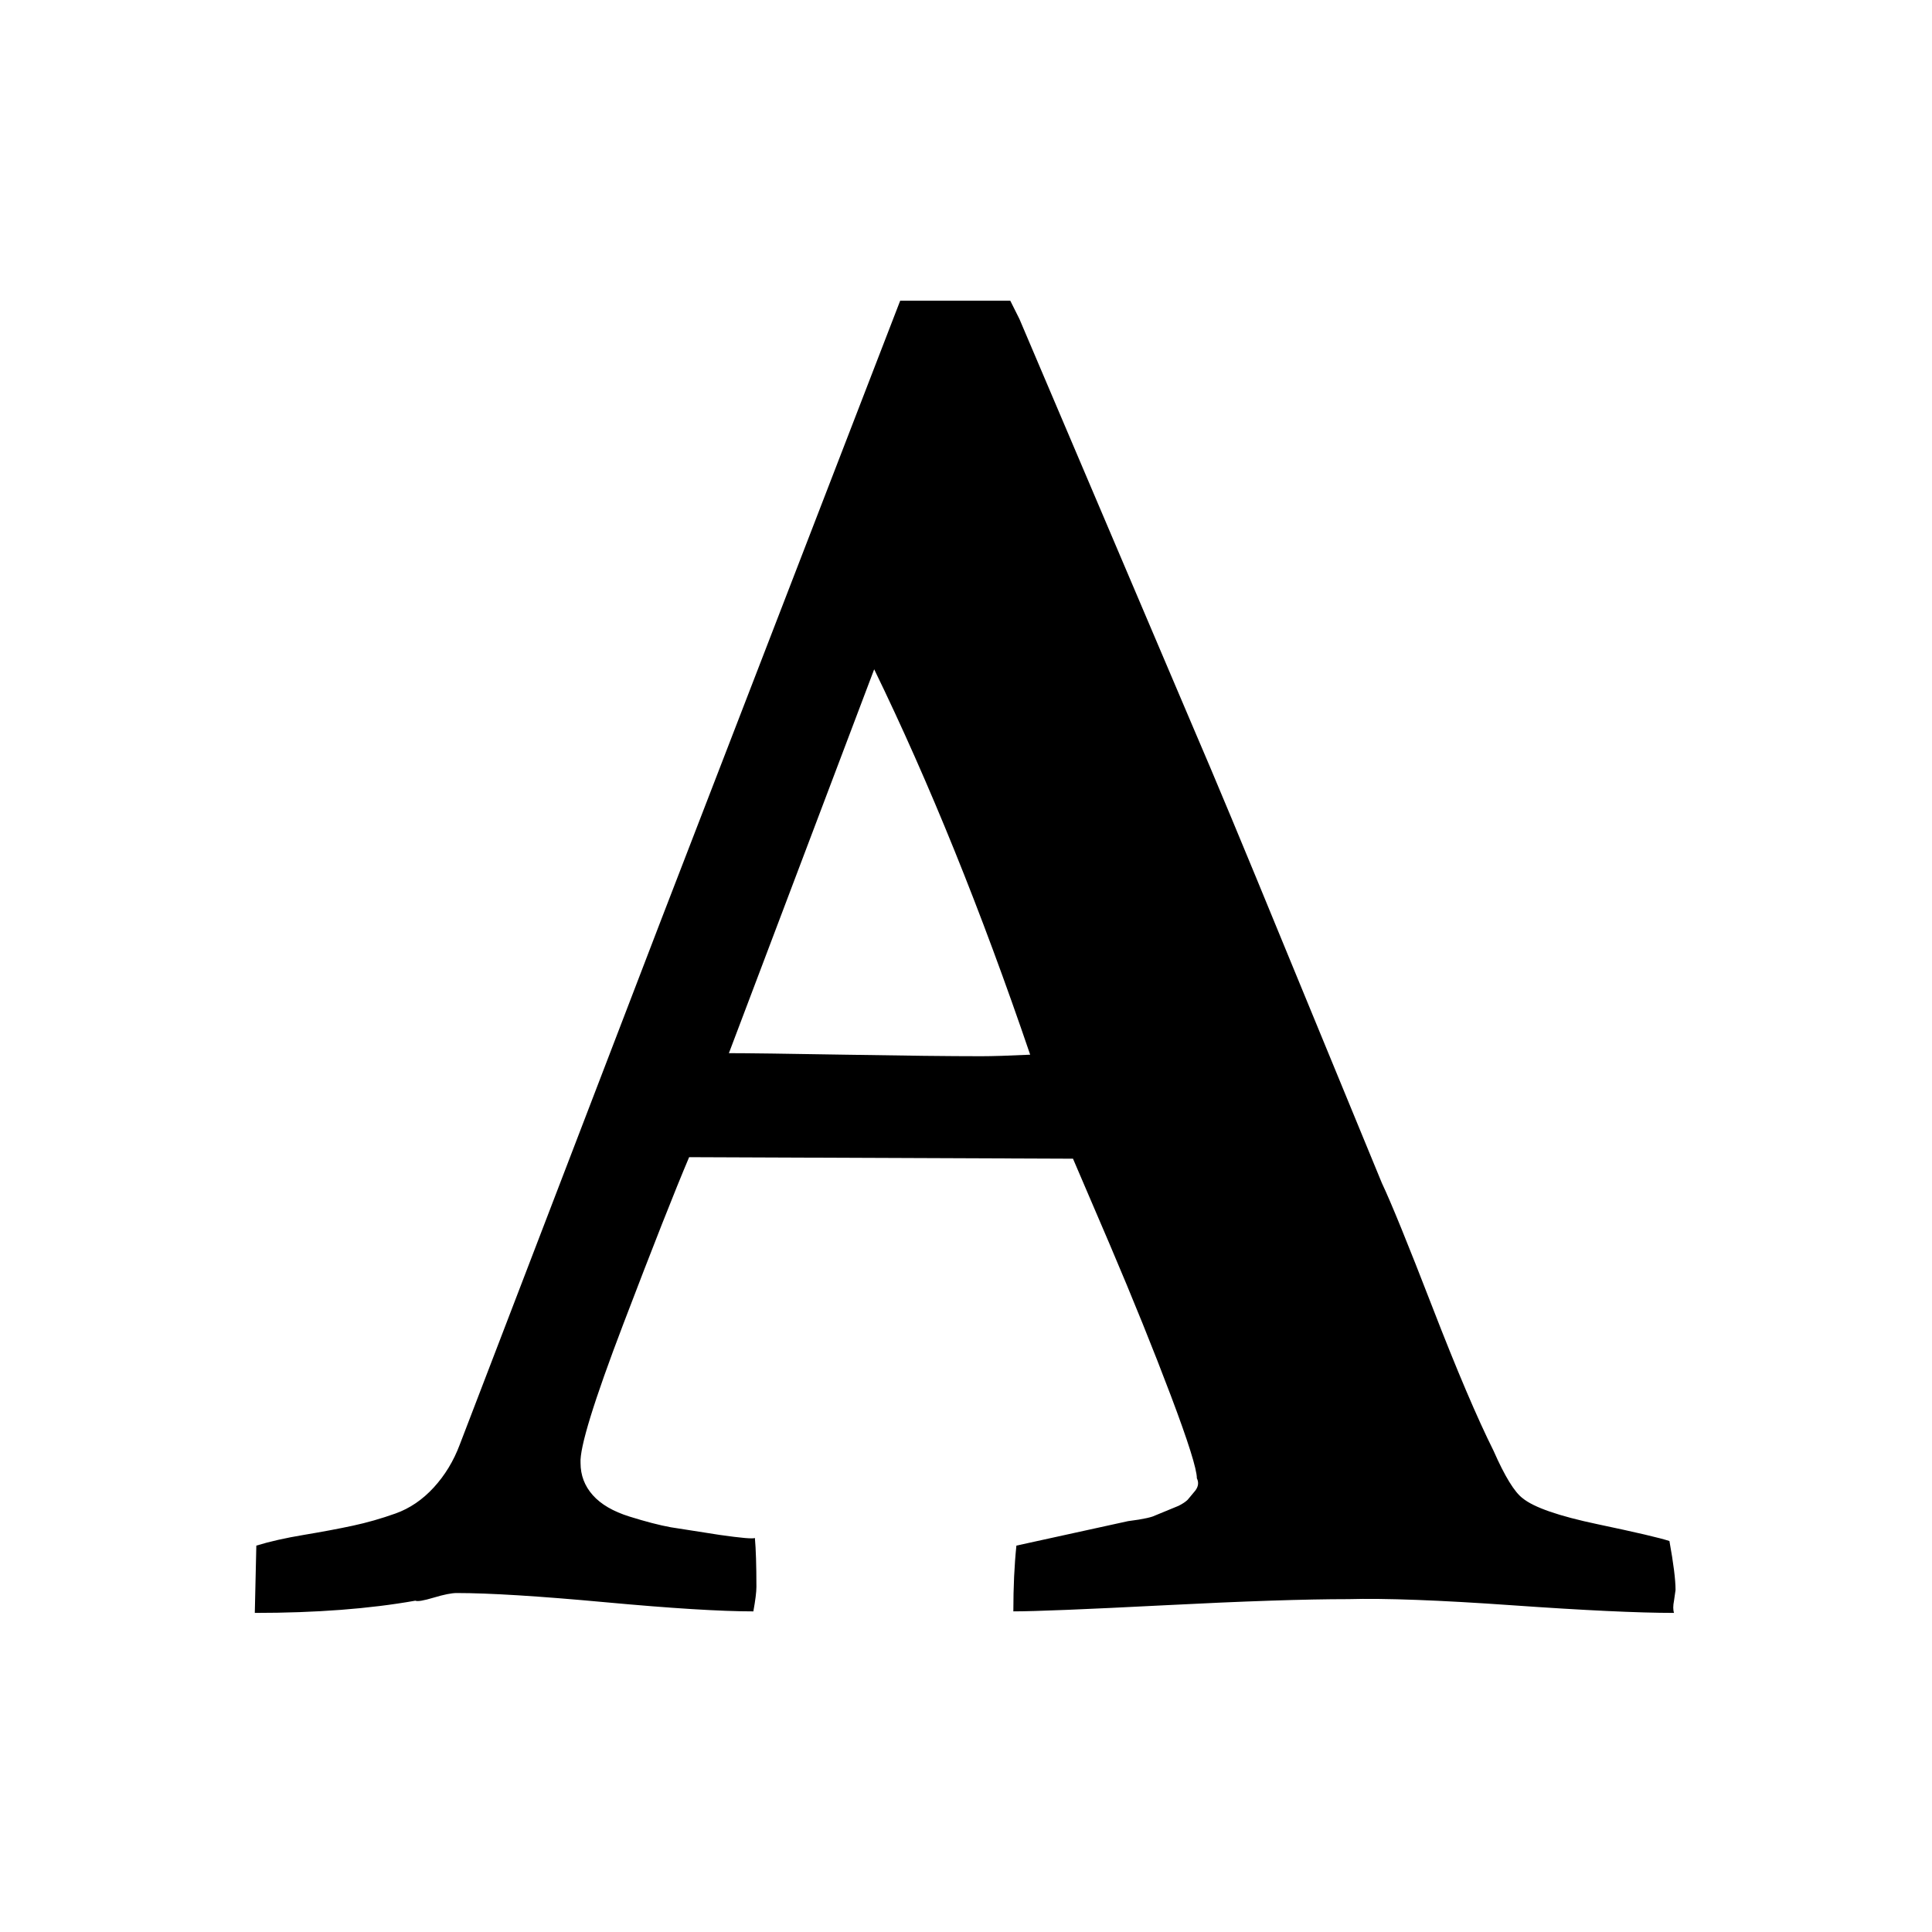 <?xml version="1.0" encoding="UTF-8" standalone="no"?><svg xmlns="http://www.w3.org/2000/svg" version="1.1" width="320" height="320" id="svg2"><path d="m 42.203,267.147 0.253,-11.145 q 3.293,-1.013 7.852,-1.773 4.559,-0.76 8.106,-1.52 3.546,-0.76 7.093,-2.026 3.546,-1.267 6.333,-4.306 2.786,-3.04 4.306,-7.093 l 33.436,-87.137 39.516,-102.335 18.238,0 1.52,3.04 28.877,67.886 q 4.813,11.145 15.198,36.476 l 15.958,38.756 q 2.28,4.813 8.359,20.518 6.079,15.705 10.132,23.811 2.786,6.333 4.813,7.852 2.786,2.28 12.412,4.306 9.626,2.026 11.905,2.786 1.013,5.573 1.013,8.106 l -0.253,1.773 q -0.253,1.267 0,2.026 -8.866,0 -26.85,-1.267 -17.985,-1.267 -27.104,-1.013 -10.639,0 -30.397,1.013 -19.758,1.013 -25.077,1.013 0,-6.079 0.507,-10.892 l 18.491,-4.053 1.773,-0.253 q 1.52,-0.253 2.28,-0.507 l 4.306,-1.773 q 1.013,-0.507 1.52,-1.013 l 1.267,-1.52 q 0.76,-1.013 0.253,-2.026 0,-2.28 -4.306,-13.678 -4.306,-11.399 -10.132,-25.077 l -6.079,-14.185 -63.58,-0.253 q -3.546,8.359 -10.892,27.61 -7.346,19.251 -7.093,23.051 0,3.04 2.026,5.319 2.026,2.28 6.079,3.546 4.053,1.267 6.839,1.773 l 8.106,1.267 q 5.319,0.76 5.826,0.507 0.253,2.786 0.253,8.106 0,1.267 -0.507,4.053 -8.106,0 -24.571,-1.52 -16.465,-1.52 -24.571,-1.52 -1.267,0 -3.8,0.76 -2.533,0.76 -3.04,0.507 -11.399,2.026 -26.597,2.026 z m 78.525,-92.71 q 4.559,0 19.251,0.253 14.692,0.253 22.544,0.253 2.786,0 8.106,-0.253 -12.159,-35.716 -25.837,-63.833 z" id="path4027" /></svg>